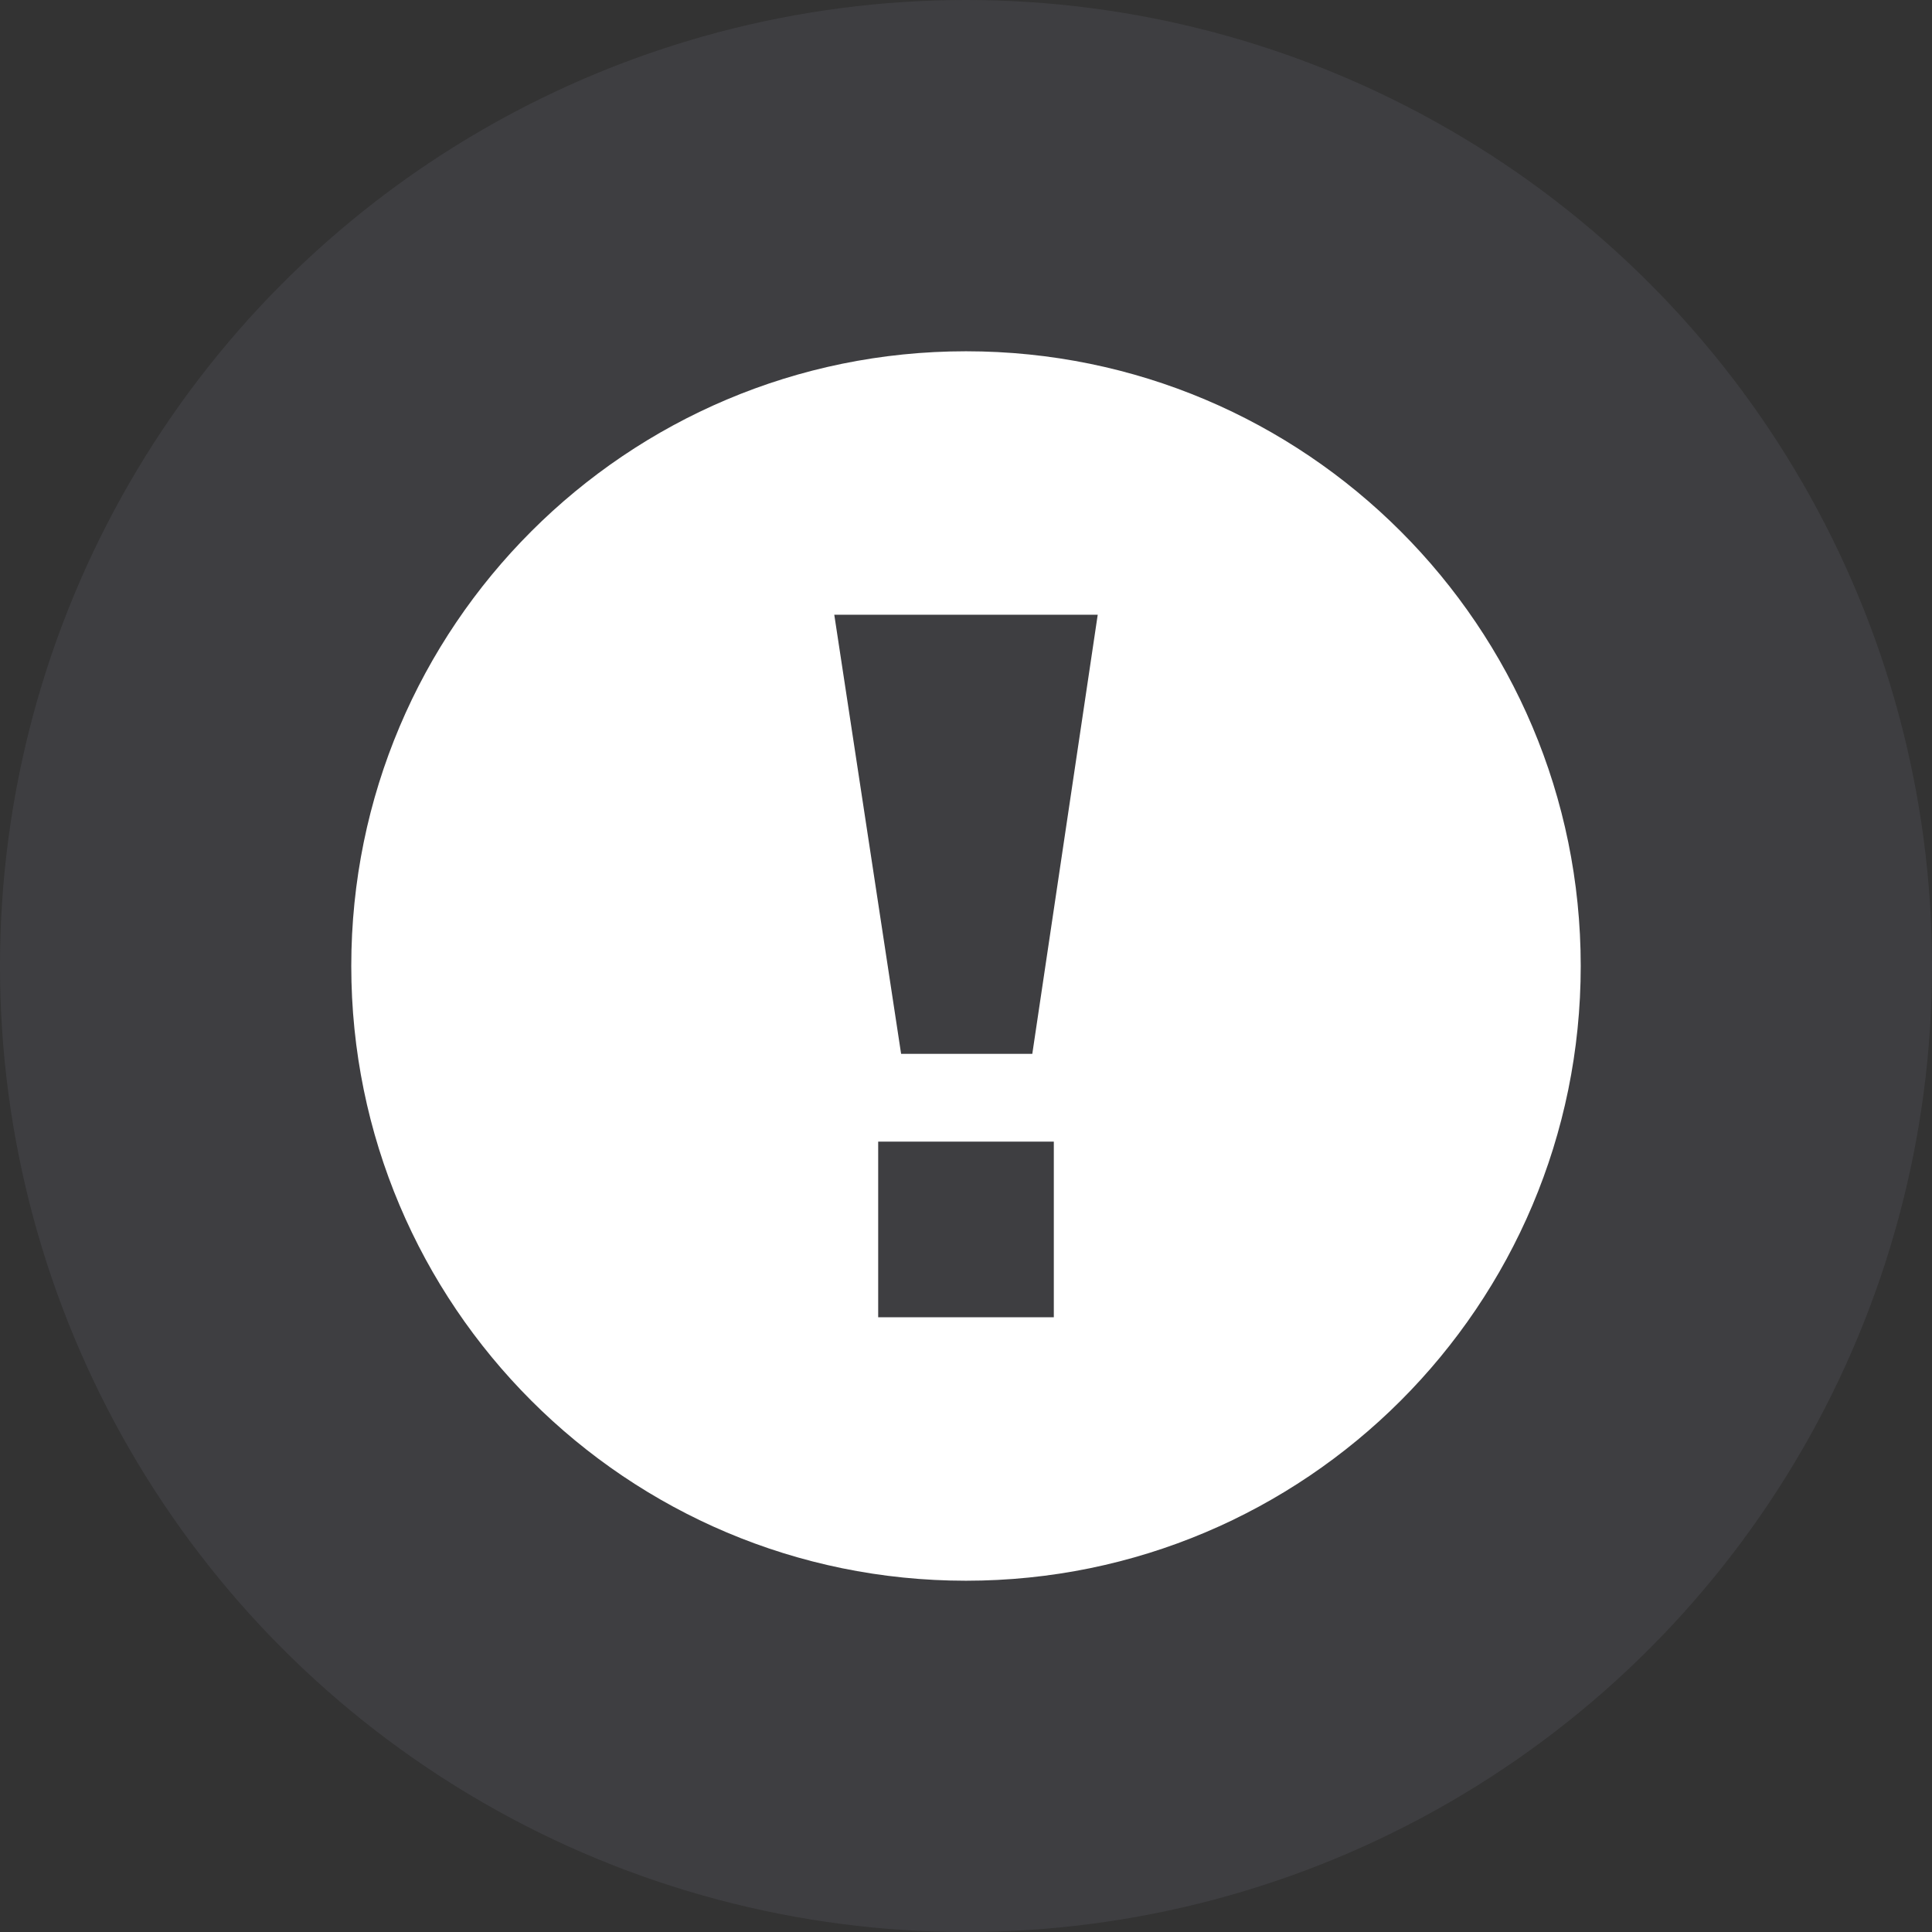 <svg xmlns="http://www.w3.org/2000/svg" width="22" height="22" viewBox="0 0 22 22">
  <rect x="0" y="0" width="22" height="22" fill="#333333" stroke="none"/>
  <g fill="none" fill-rule="evenodd">
    <circle cx="11" cy="11" r="11" fill="#62626E" opacity=".25"/>
    <path fill="#FFF" d="M11,18 C7.134,18 4,14.866 4,11 C4,7.134 7.134,4 11,4 C14.866,4 18,7.134 18,11 C18,14.866 14.866,18 11,18 Z M10,13 L10,15 L12,15 L12,13 L10,13 Z M10.261,12 L11.755,12 L12.5,7 L9.5,7 L10.261,12 Z"/>
  </g>
</svg>
